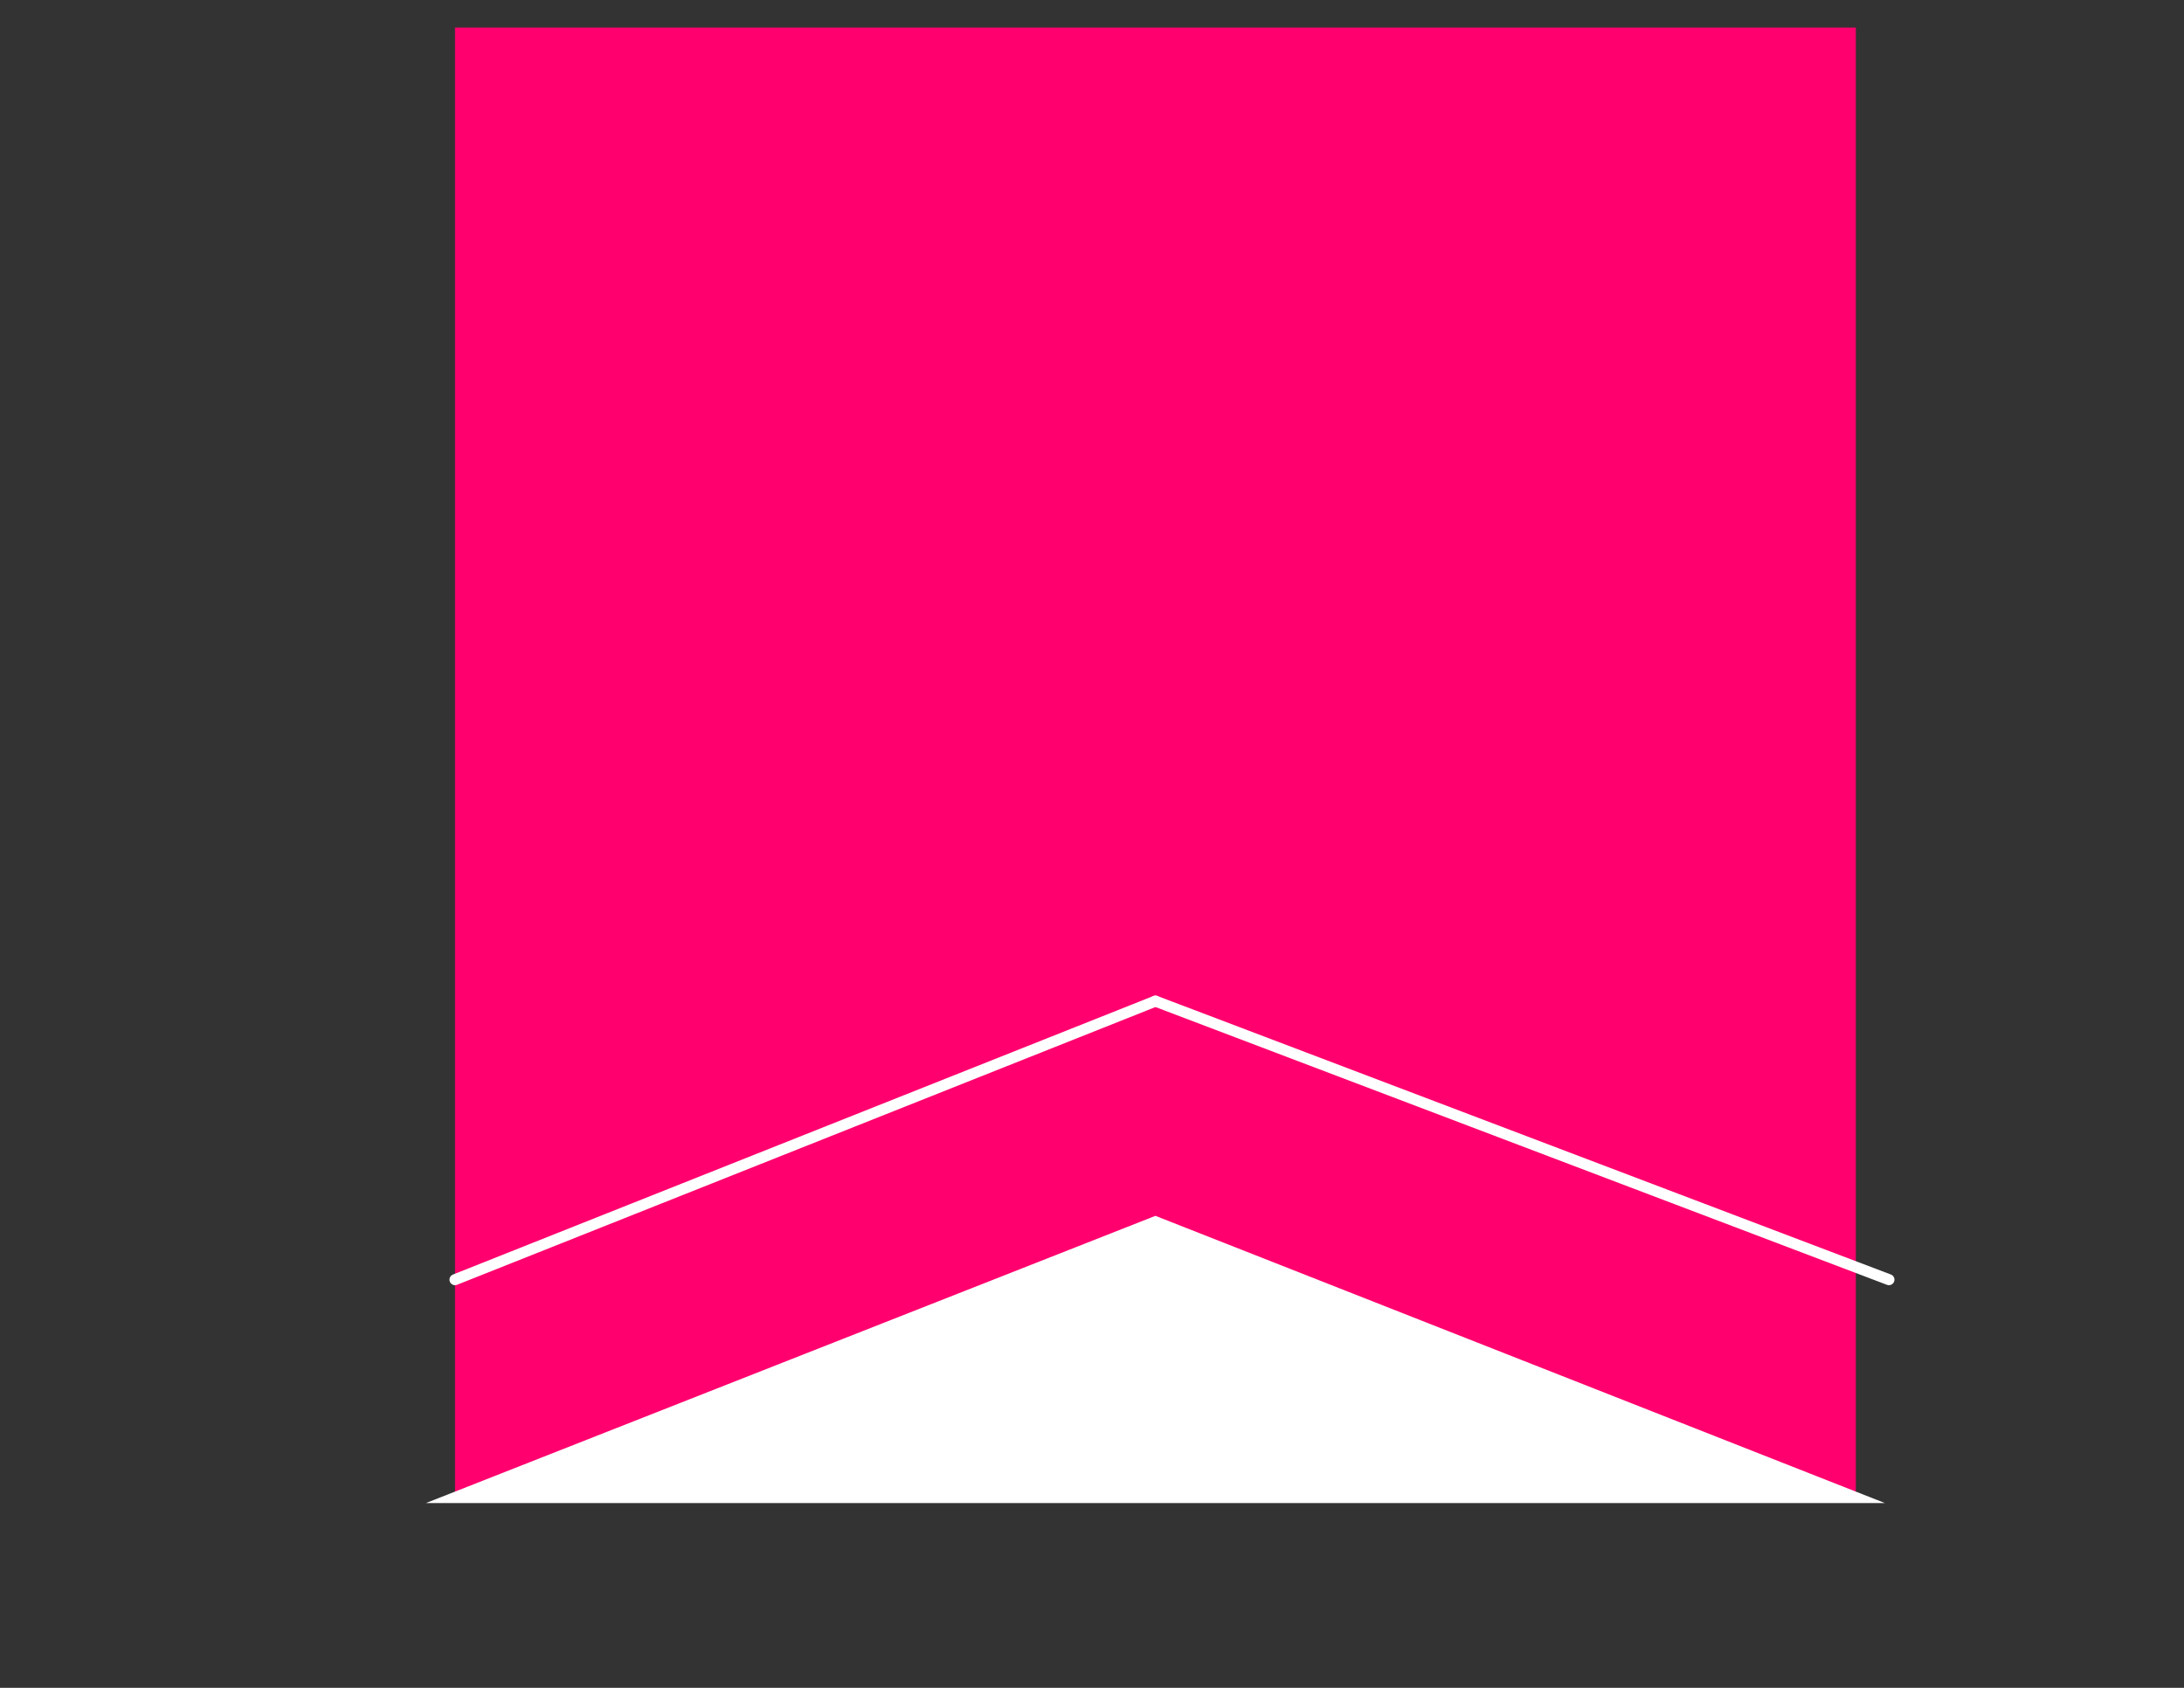 <?xml version="1.0" encoding="utf-8"?>
<!-- Generator: Adobe Illustrator 18.1.0, SVG Export Plug-In . SVG Version: 6.00 Build 0)  -->
<svg version="1.1" xmlns="http://www.w3.org/2000/svg" xmlns:xlink="http://www.w3.org/1999/xlink" x="0px" y="0px"
	 viewBox="0 0 792 612" enable-background="new 0 0 792 612" xml:space="preserve">
<rect x="0" y="0" width="792" height="612" fill="#333333" stroke="none"/>
<g id="Banner">
	<rect x="165" y="10" fill="#FF006E" width="508" height="533"/>
</g>
<g id="Triangle">
	<polygon fill="#FFFFFF" stroke="#FFFFFF" stroke-width="4" stroke-miterlimit="10" points="419,443 546,493 673,543 419,543 
		165,543 292,493 	"/>
</g>
<g id="line">
	
		<line fill="none" stroke="#FFFFFF" stroke-width="4" stroke-linecap="round" stroke-linejoin="round" stroke-miterlimit="10" x1="165" y1="464" x2="419" y2="363"/>
	
		<line fill="none" stroke="#FFFFFF" stroke-width="4" stroke-linecap="round" stroke-linejoin="round" stroke-miterlimit="10" x1="419" y1="363" x2="685" y2="464"/>
</g>
</svg>
